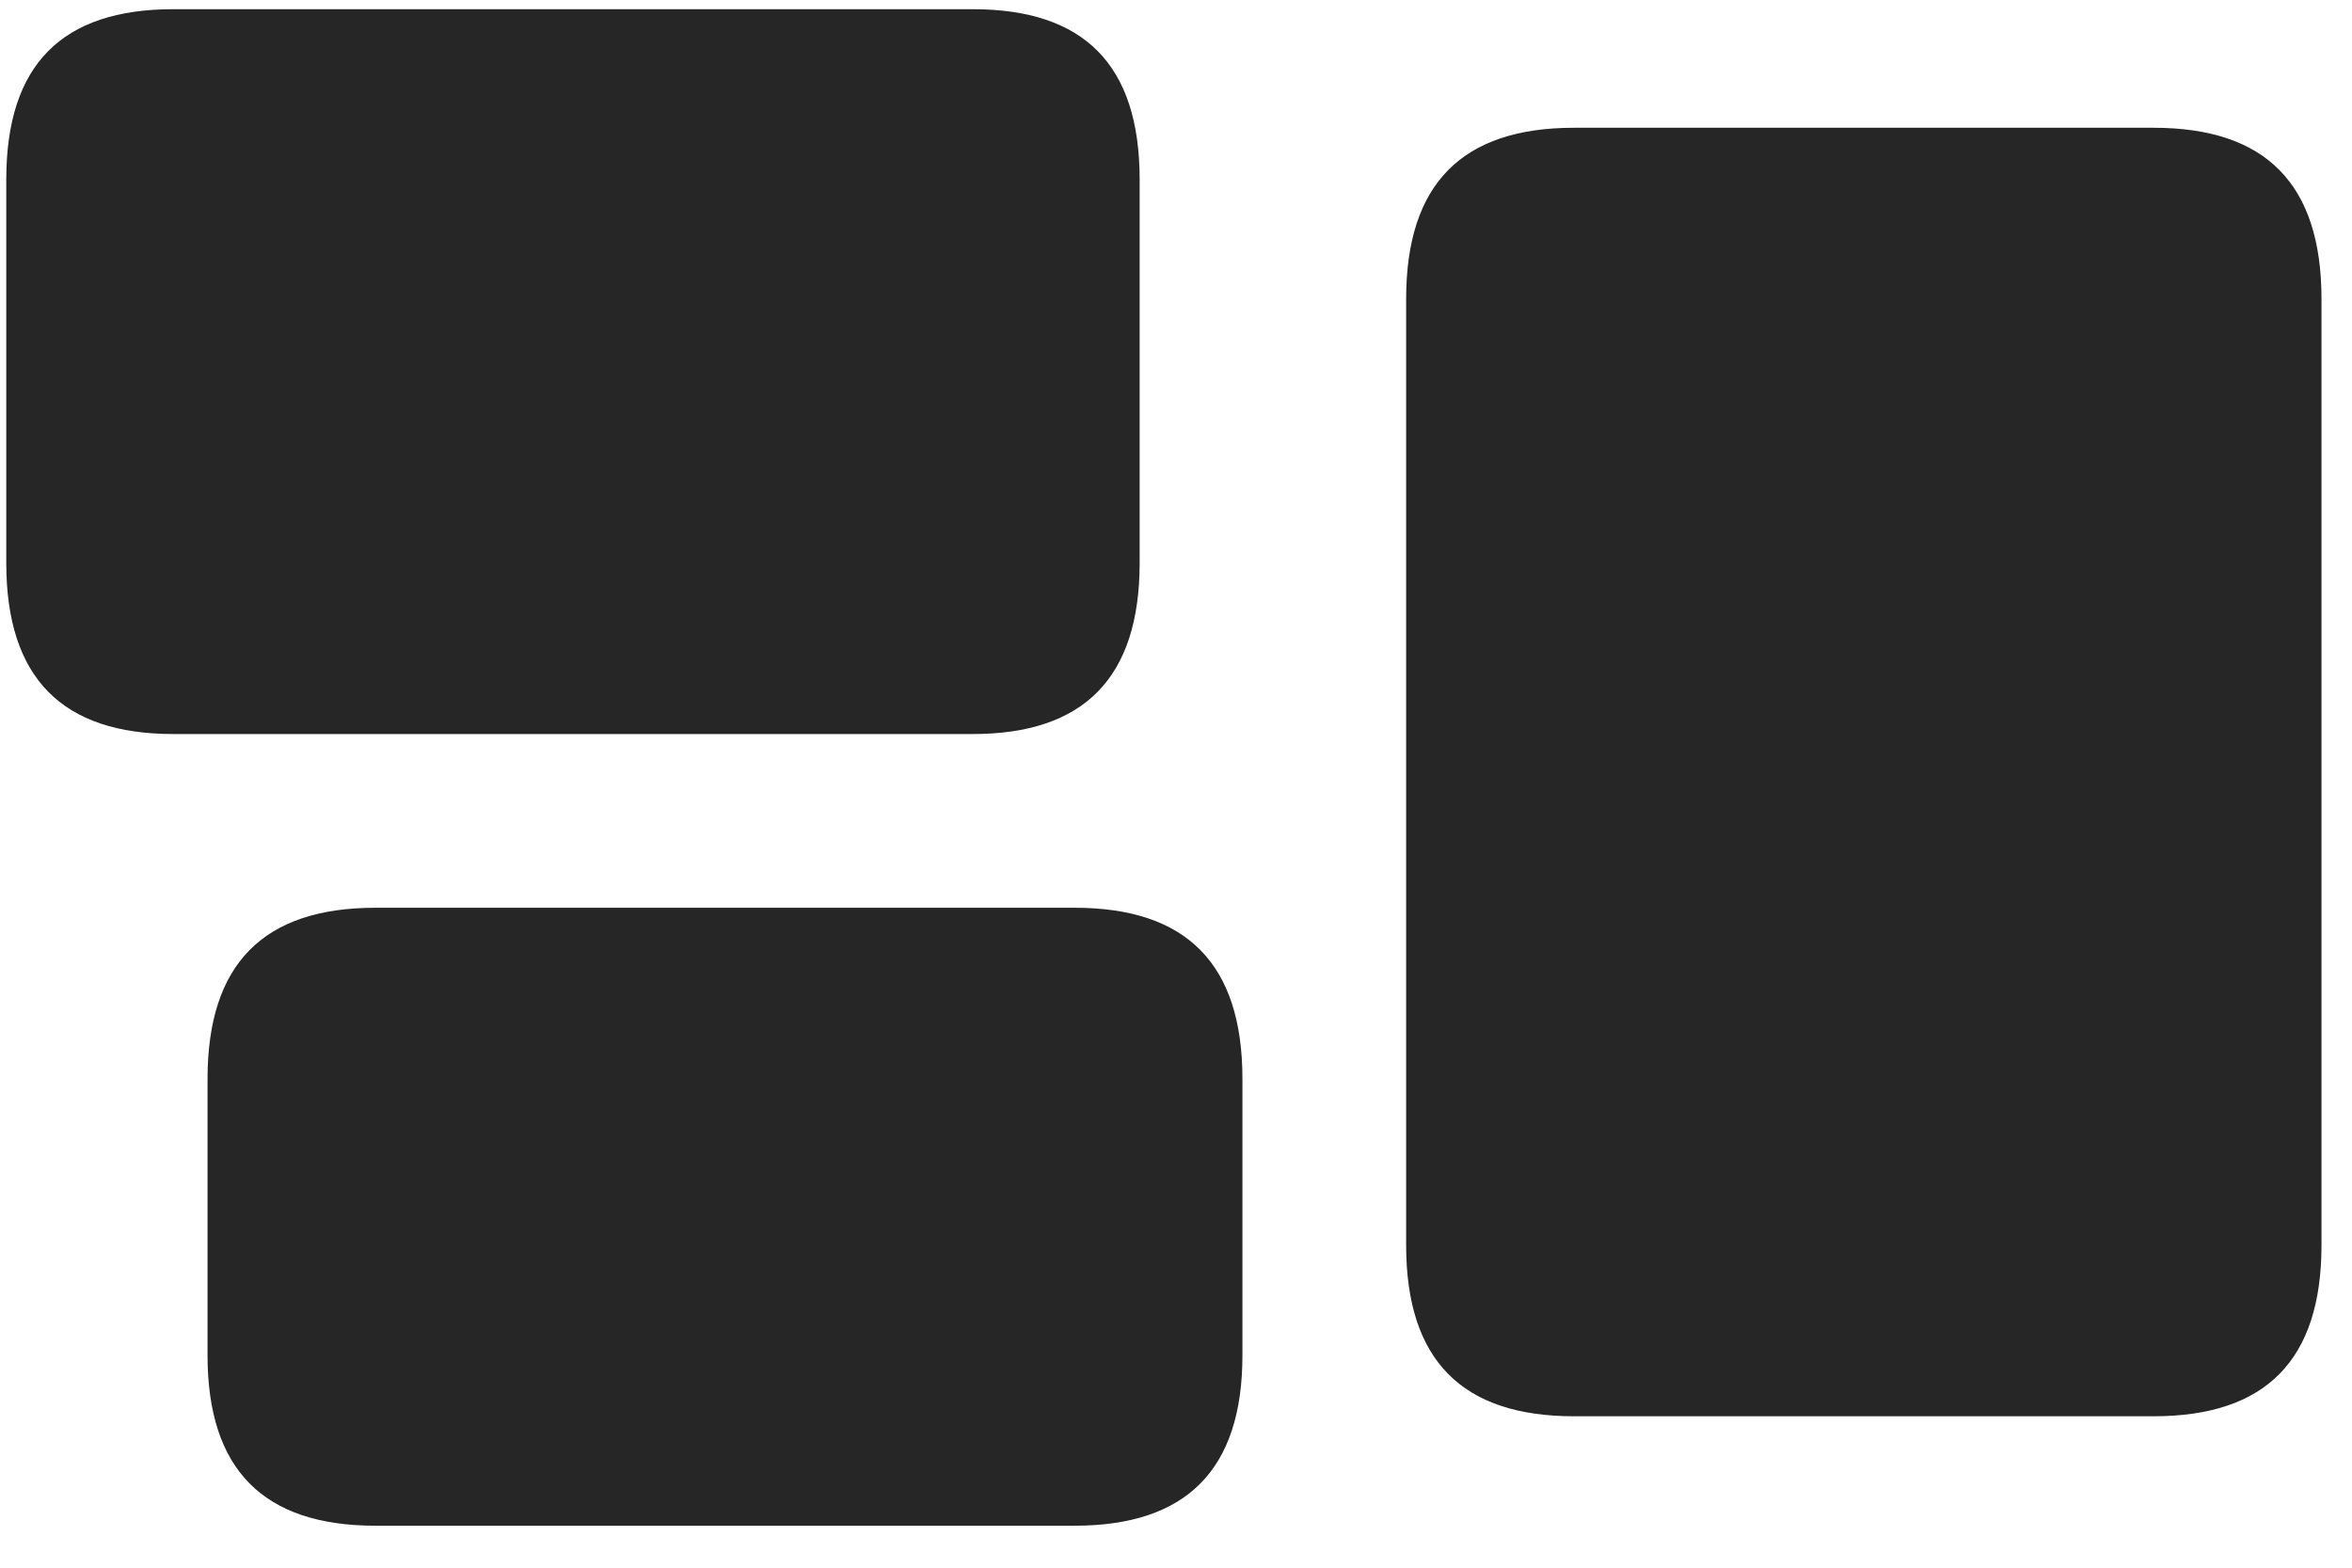 <svg width="33" height="22" viewBox="0 0 33 22" fill="none" xmlns="http://www.w3.org/2000/svg">
<g clip-path="url(#clip0_2207_7301)">
<path d="M2.432 10.301H13.647C15.205 10.301 15.99 9.516 15.99 7.899V2.52C15.99 0.903 15.205 0.129 13.647 0.129H2.432C0.873 0.129 0.088 0.903 0.088 2.52V7.899C0.088 9.516 0.873 10.301 2.432 10.301ZM5.268 21.411H15.076C16.647 21.411 17.432 20.625 17.432 19.02V15.141C17.432 13.524 16.647 12.739 15.076 12.739H5.268C3.698 12.739 2.912 13.524 2.912 15.141V19.02C2.912 20.625 3.698 21.411 5.268 21.411ZM22.084 19.875H30.217C31.787 19.875 32.572 19.09 32.572 17.473V4.196C32.572 2.579 31.787 1.793 30.217 1.793H22.084C20.514 1.793 19.729 2.579 19.729 4.196V17.473C19.729 19.09 20.514 19.875 22.084 19.875Z" fill="black" fill-opacity="0.85"/>
</g>
<defs>
<clipPath id="clip0_2207_7301">
<rect width="32.484" height="21.293" fill="white" transform="translate(0.088 0.118)"/>
</clipPath>
</defs>
</svg>

